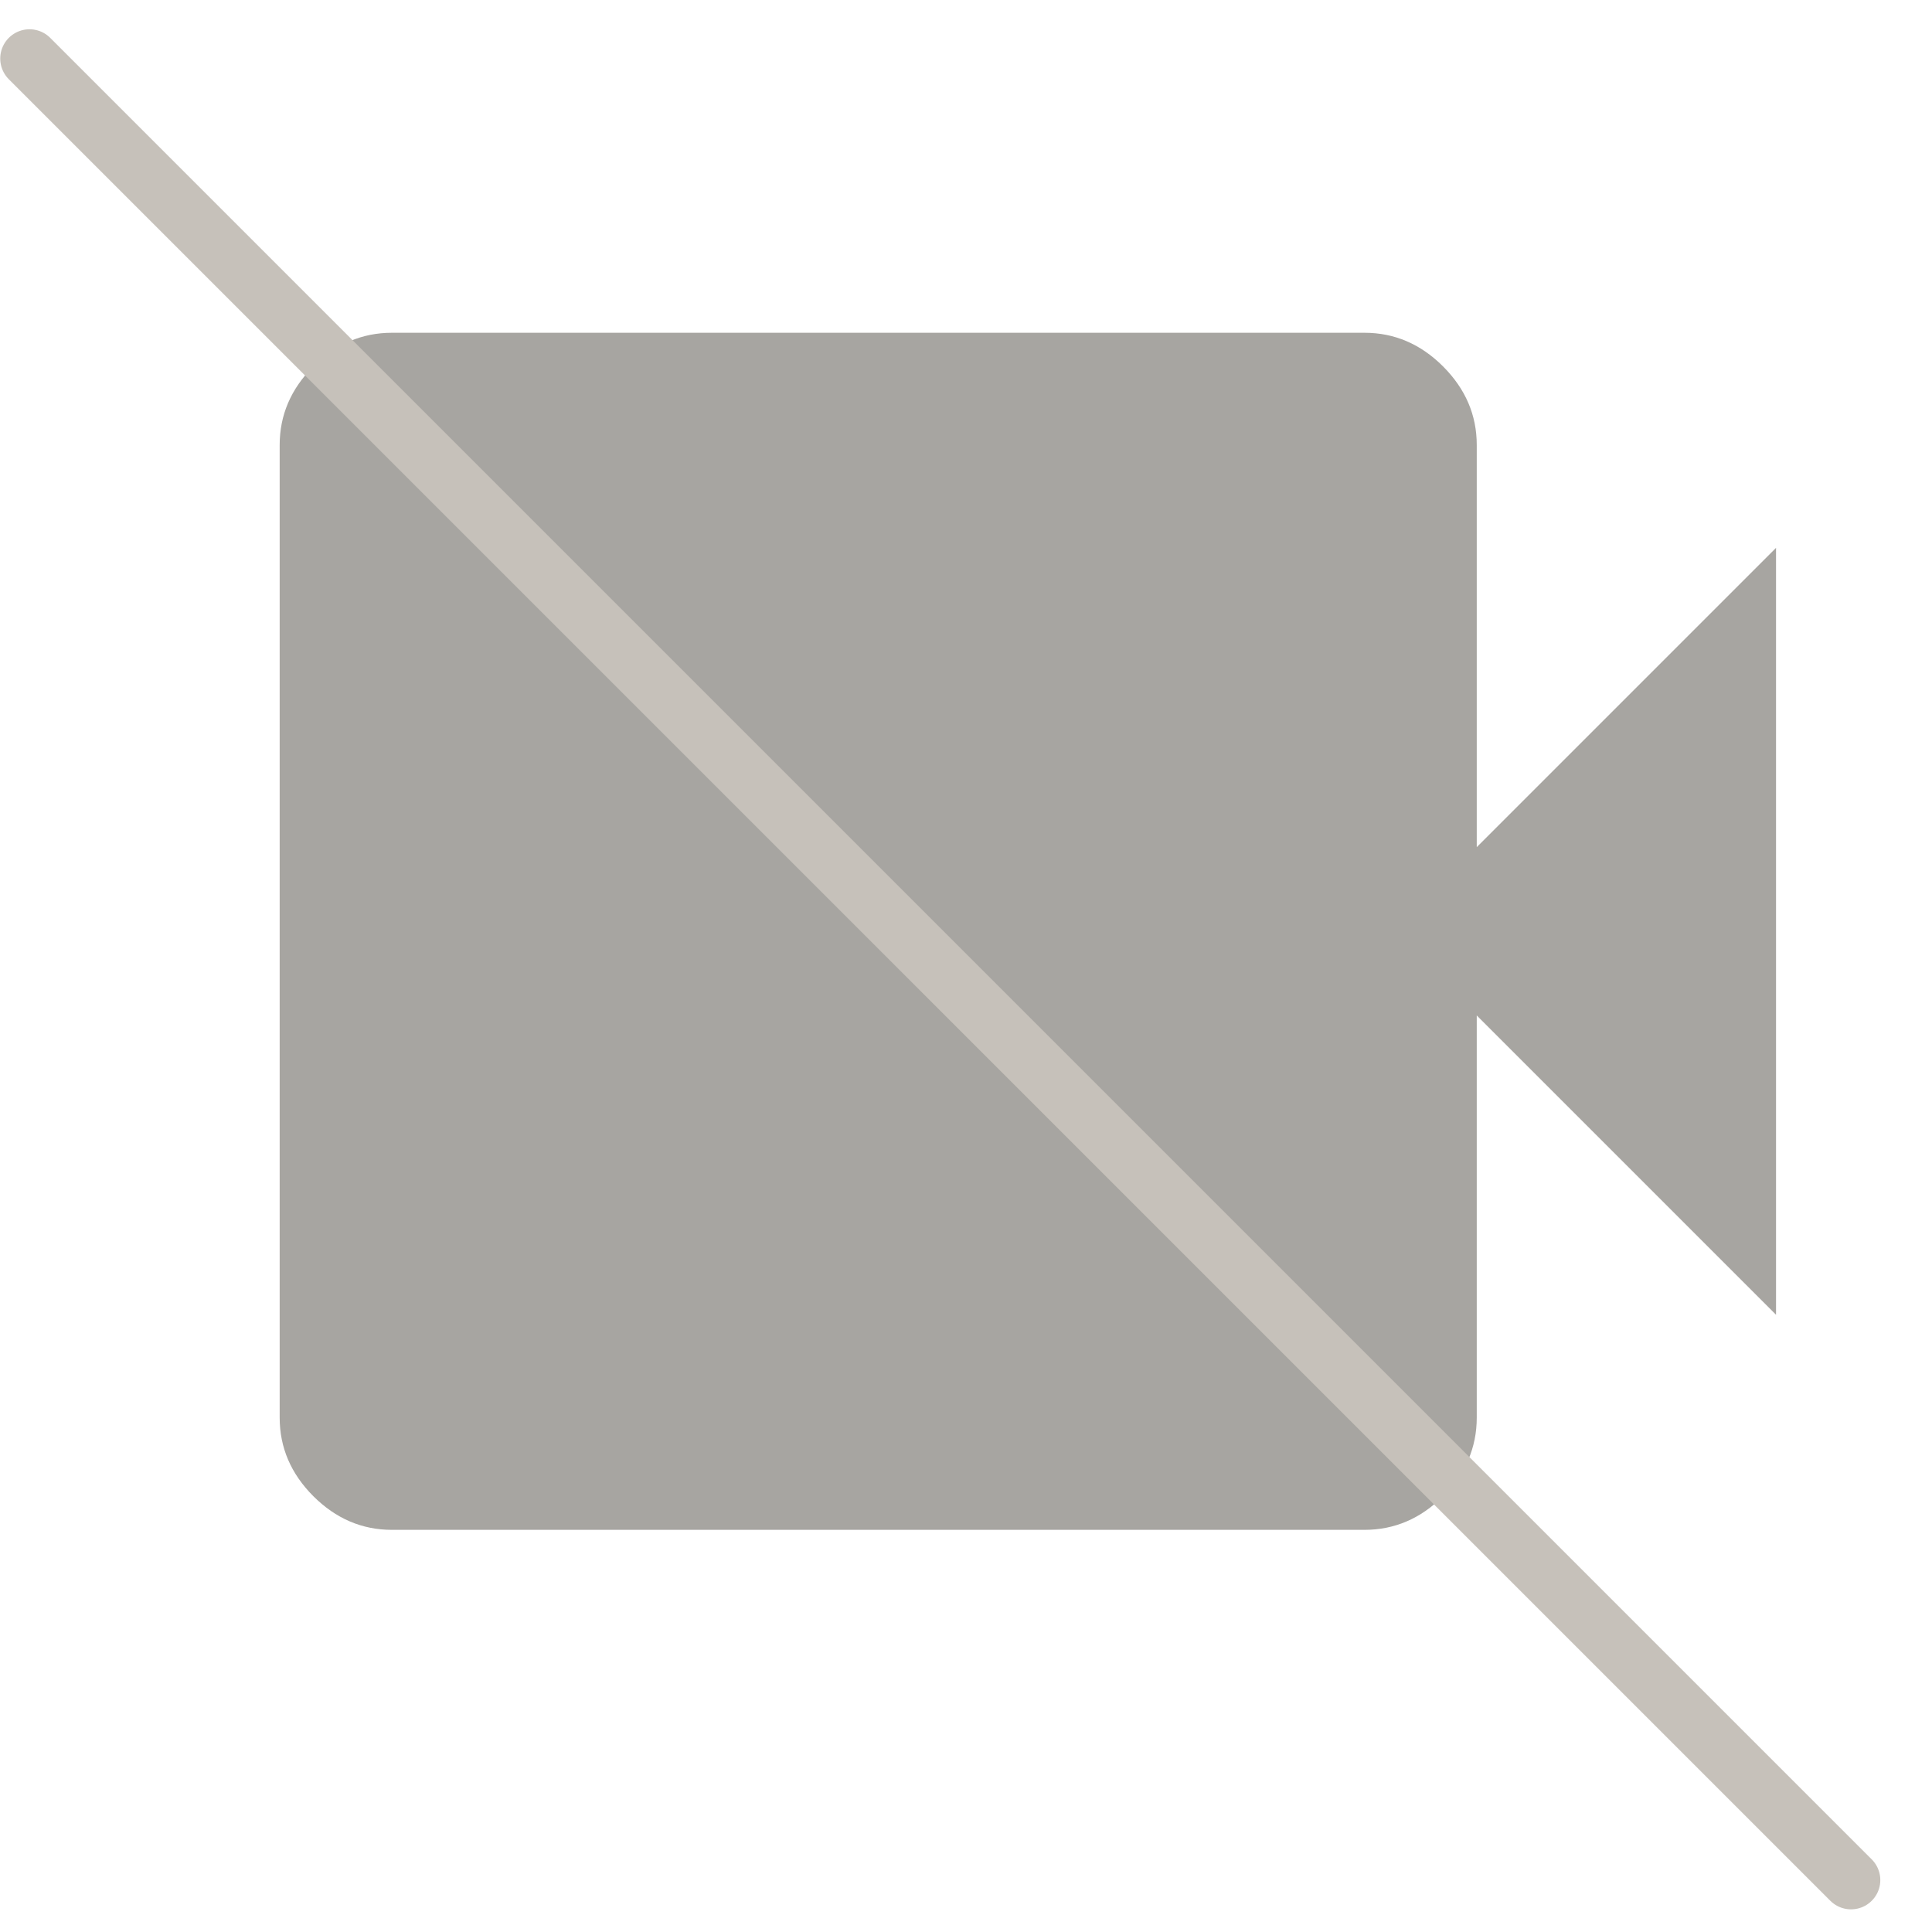 <svg width="33" height="33" viewBox="0 0 33 33" fill="none" xmlns="http://www.w3.org/2000/svg">
<path d="M6.694 26.131C6.183 26.131 5.736 25.939 5.352 25.556C4.969 25.172 4.777 24.725 4.777 24.214V7.601C4.777 7.09 4.969 6.643 5.352 6.259C5.736 5.876 6.183 5.684 6.694 5.684H23.307C23.818 5.684 24.266 5.876 24.649 6.259C25.032 6.643 25.224 7.09 25.224 7.601V14.47L30.336 9.358V22.457L25.224 17.345V24.214C25.224 24.725 25.032 25.172 24.649 25.556C24.266 25.939 23.818 26.131 23.307 26.131H6.694Z" fill="#A7A5A1"/>
<path d="M0.504 1L31.617 32.113" stroke="#C6C1BA" stroke-linecap="round"/>
</svg>
